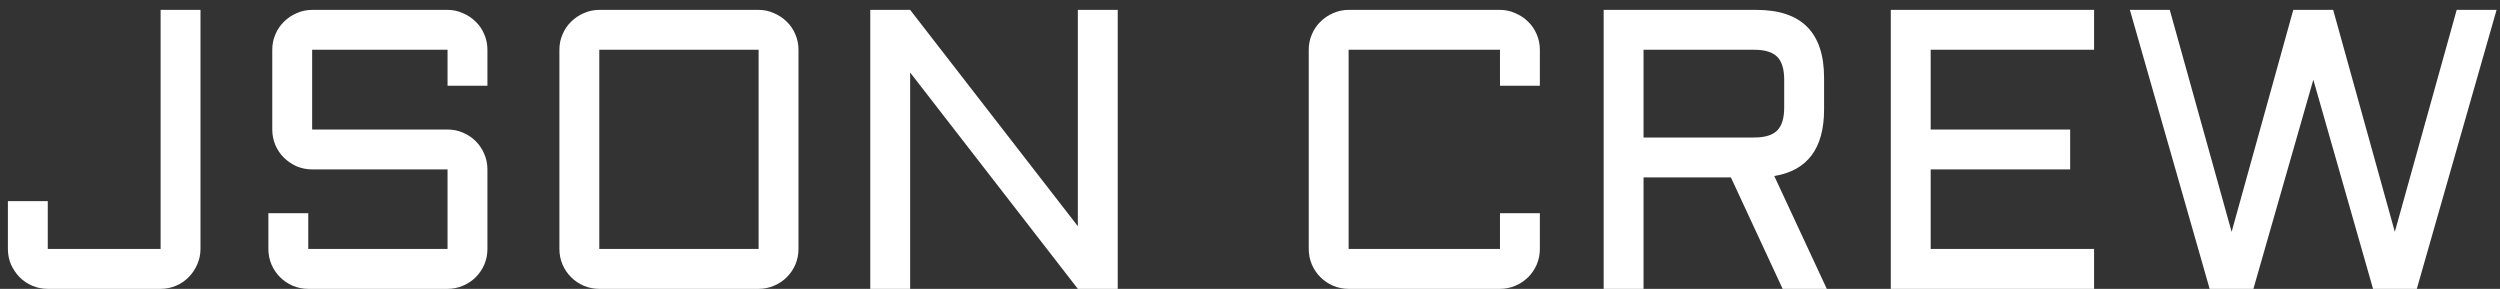 <svg viewBox="0 0 251 29" fill="none" xmlns="http://www.w3.org/2000/svg">
<rect x="0" y="0" width="251" height="29" fill="#333333" stroke="none"/>
<path d="M0.793 20.191H4.797V24.996H16.125V0.992H20.129V24.996C20.129 25.543 20.018 26.064 19.797 26.559C19.588 27.04 19.302 27.463 18.938 27.828C18.586 28.193 18.163 28.479 17.668 28.688C17.186 28.896 16.672 29 16.125 29H4.797C4.25 29 3.729 28.896 3.234 28.688C2.753 28.479 2.329 28.193 1.965 27.828C1.613 27.463 1.327 27.04 1.105 26.559C0.897 26.064 0.793 25.543 0.793 24.996V20.191ZM31.34 17.008C30.793 17.008 30.272 16.904 29.777 16.695C29.296 16.474 28.872 16.188 28.508 15.836C28.143 15.471 27.857 15.048 27.648 14.566C27.44 14.072 27.336 13.551 27.336 13.004V4.996C27.336 4.449 27.44 3.935 27.648 3.453C27.857 2.958 28.143 2.535 28.508 2.184C28.872 1.819 29.296 1.533 29.777 1.324C30.272 1.103 30.793 0.992 31.34 0.992H44.934C45.48 0.992 45.995 1.103 46.477 1.324C46.971 1.533 47.401 1.819 47.766 2.184C48.13 2.535 48.417 2.958 48.625 3.453C48.833 3.935 48.938 4.449 48.938 4.996V8.609H44.934V4.996H31.34V13.004H44.934C45.48 13.004 45.995 13.108 46.477 13.316C46.971 13.525 47.401 13.811 47.766 14.176C48.13 14.54 48.417 14.97 48.625 15.465C48.833 15.947 48.938 16.461 48.938 17.008V24.996C48.938 25.543 48.833 26.064 48.625 26.559C48.417 27.04 48.13 27.463 47.766 27.828C47.401 28.193 46.971 28.479 46.477 28.688C45.995 28.896 45.48 29 44.934 29H30.949C30.402 29 29.881 28.896 29.387 28.688C28.905 28.479 28.482 28.193 28.117 27.828C27.753 27.463 27.466 27.04 27.258 26.559C27.049 26.064 26.945 25.543 26.945 24.996V21.402H30.949V24.996H44.934V17.008H31.34ZM80.168 24.996C80.168 25.543 80.064 26.064 79.856 26.559C79.647 27.04 79.361 27.463 78.996 27.828C78.632 28.193 78.202 28.479 77.707 28.688C77.225 28.896 76.711 29 76.164 29H60.168C59.621 29 59.1 28.896 58.605 28.688C58.124 28.479 57.7 28.193 57.336 27.828C56.971 27.463 56.685 27.04 56.477 26.559C56.268 26.064 56.164 25.543 56.164 24.996V4.996C56.164 4.449 56.268 3.935 56.477 3.453C56.685 2.958 56.971 2.535 57.336 2.184C57.7 1.819 58.124 1.533 58.605 1.324C59.1 1.103 59.621 0.992 60.168 0.992H76.164C76.711 0.992 77.225 1.103 77.707 1.324C78.202 1.533 78.632 1.819 78.996 2.184C79.361 2.535 79.647 2.958 79.856 3.453C80.064 3.935 80.168 4.449 80.168 4.996V24.996ZM60.168 4.996V24.996H76.164V4.996H60.168ZM91.379 29H87.375V0.992H91.379L108.215 22.711V0.992H112.219V29H108.215L91.379 7.281V29ZM131.398 4.996C131.398 4.449 131.503 3.935 131.711 3.453C131.919 2.958 132.206 2.535 132.57 2.184C132.935 1.819 133.358 1.533 133.84 1.324C134.335 1.103 134.855 0.992 135.402 0.992H150.598C151.145 0.992 151.659 1.103 152.141 1.324C152.635 1.533 153.065 1.819 153.43 2.184C153.794 2.535 154.081 2.958 154.289 3.453C154.497 3.935 154.602 4.449 154.602 4.996V8.609H150.598V4.996H135.402V24.996H150.598V21.402H154.602V24.996C154.602 25.543 154.497 26.064 154.289 26.559C154.081 27.04 153.794 27.463 153.43 27.828C153.065 28.193 152.635 28.479 152.141 28.688C151.659 28.896 151.145 29 150.598 29H135.402C134.855 29 134.335 28.896 133.84 28.688C133.358 28.479 132.935 28.193 132.57 27.828C132.206 27.463 131.919 27.04 131.711 26.559C131.503 26.064 131.398 25.543 131.398 24.996V4.996ZM183.137 10.992C183.137 14.898 181.47 17.125 178.137 17.672L183.41 29H178.977L173.781 17.809H165.012V29H161.008V0.992H176.34C180.871 0.992 183.137 3.264 183.137 7.809V10.992ZM165.012 13.805H176.125C177.193 13.805 177.961 13.57 178.43 13.102C178.898 12.633 179.133 11.865 179.133 10.797V8.004C179.133 6.936 178.898 6.168 178.43 5.699C177.961 5.23 177.193 4.996 176.125 4.996H165.012V13.805ZM189.836 0.992H210.246V4.996H193.84V13.004H207.844V17.008H193.84V24.996H210.246V29H189.836V0.992ZM221.848 29L213.84 0.992H217.844L224.055 23.277L230.246 0.992H234.25L240.441 23.277L246.652 0.992H250.656L242.648 29H238.254L232.258 8.004L226.242 29H221.848Z" fill="white"/>
</svg>
